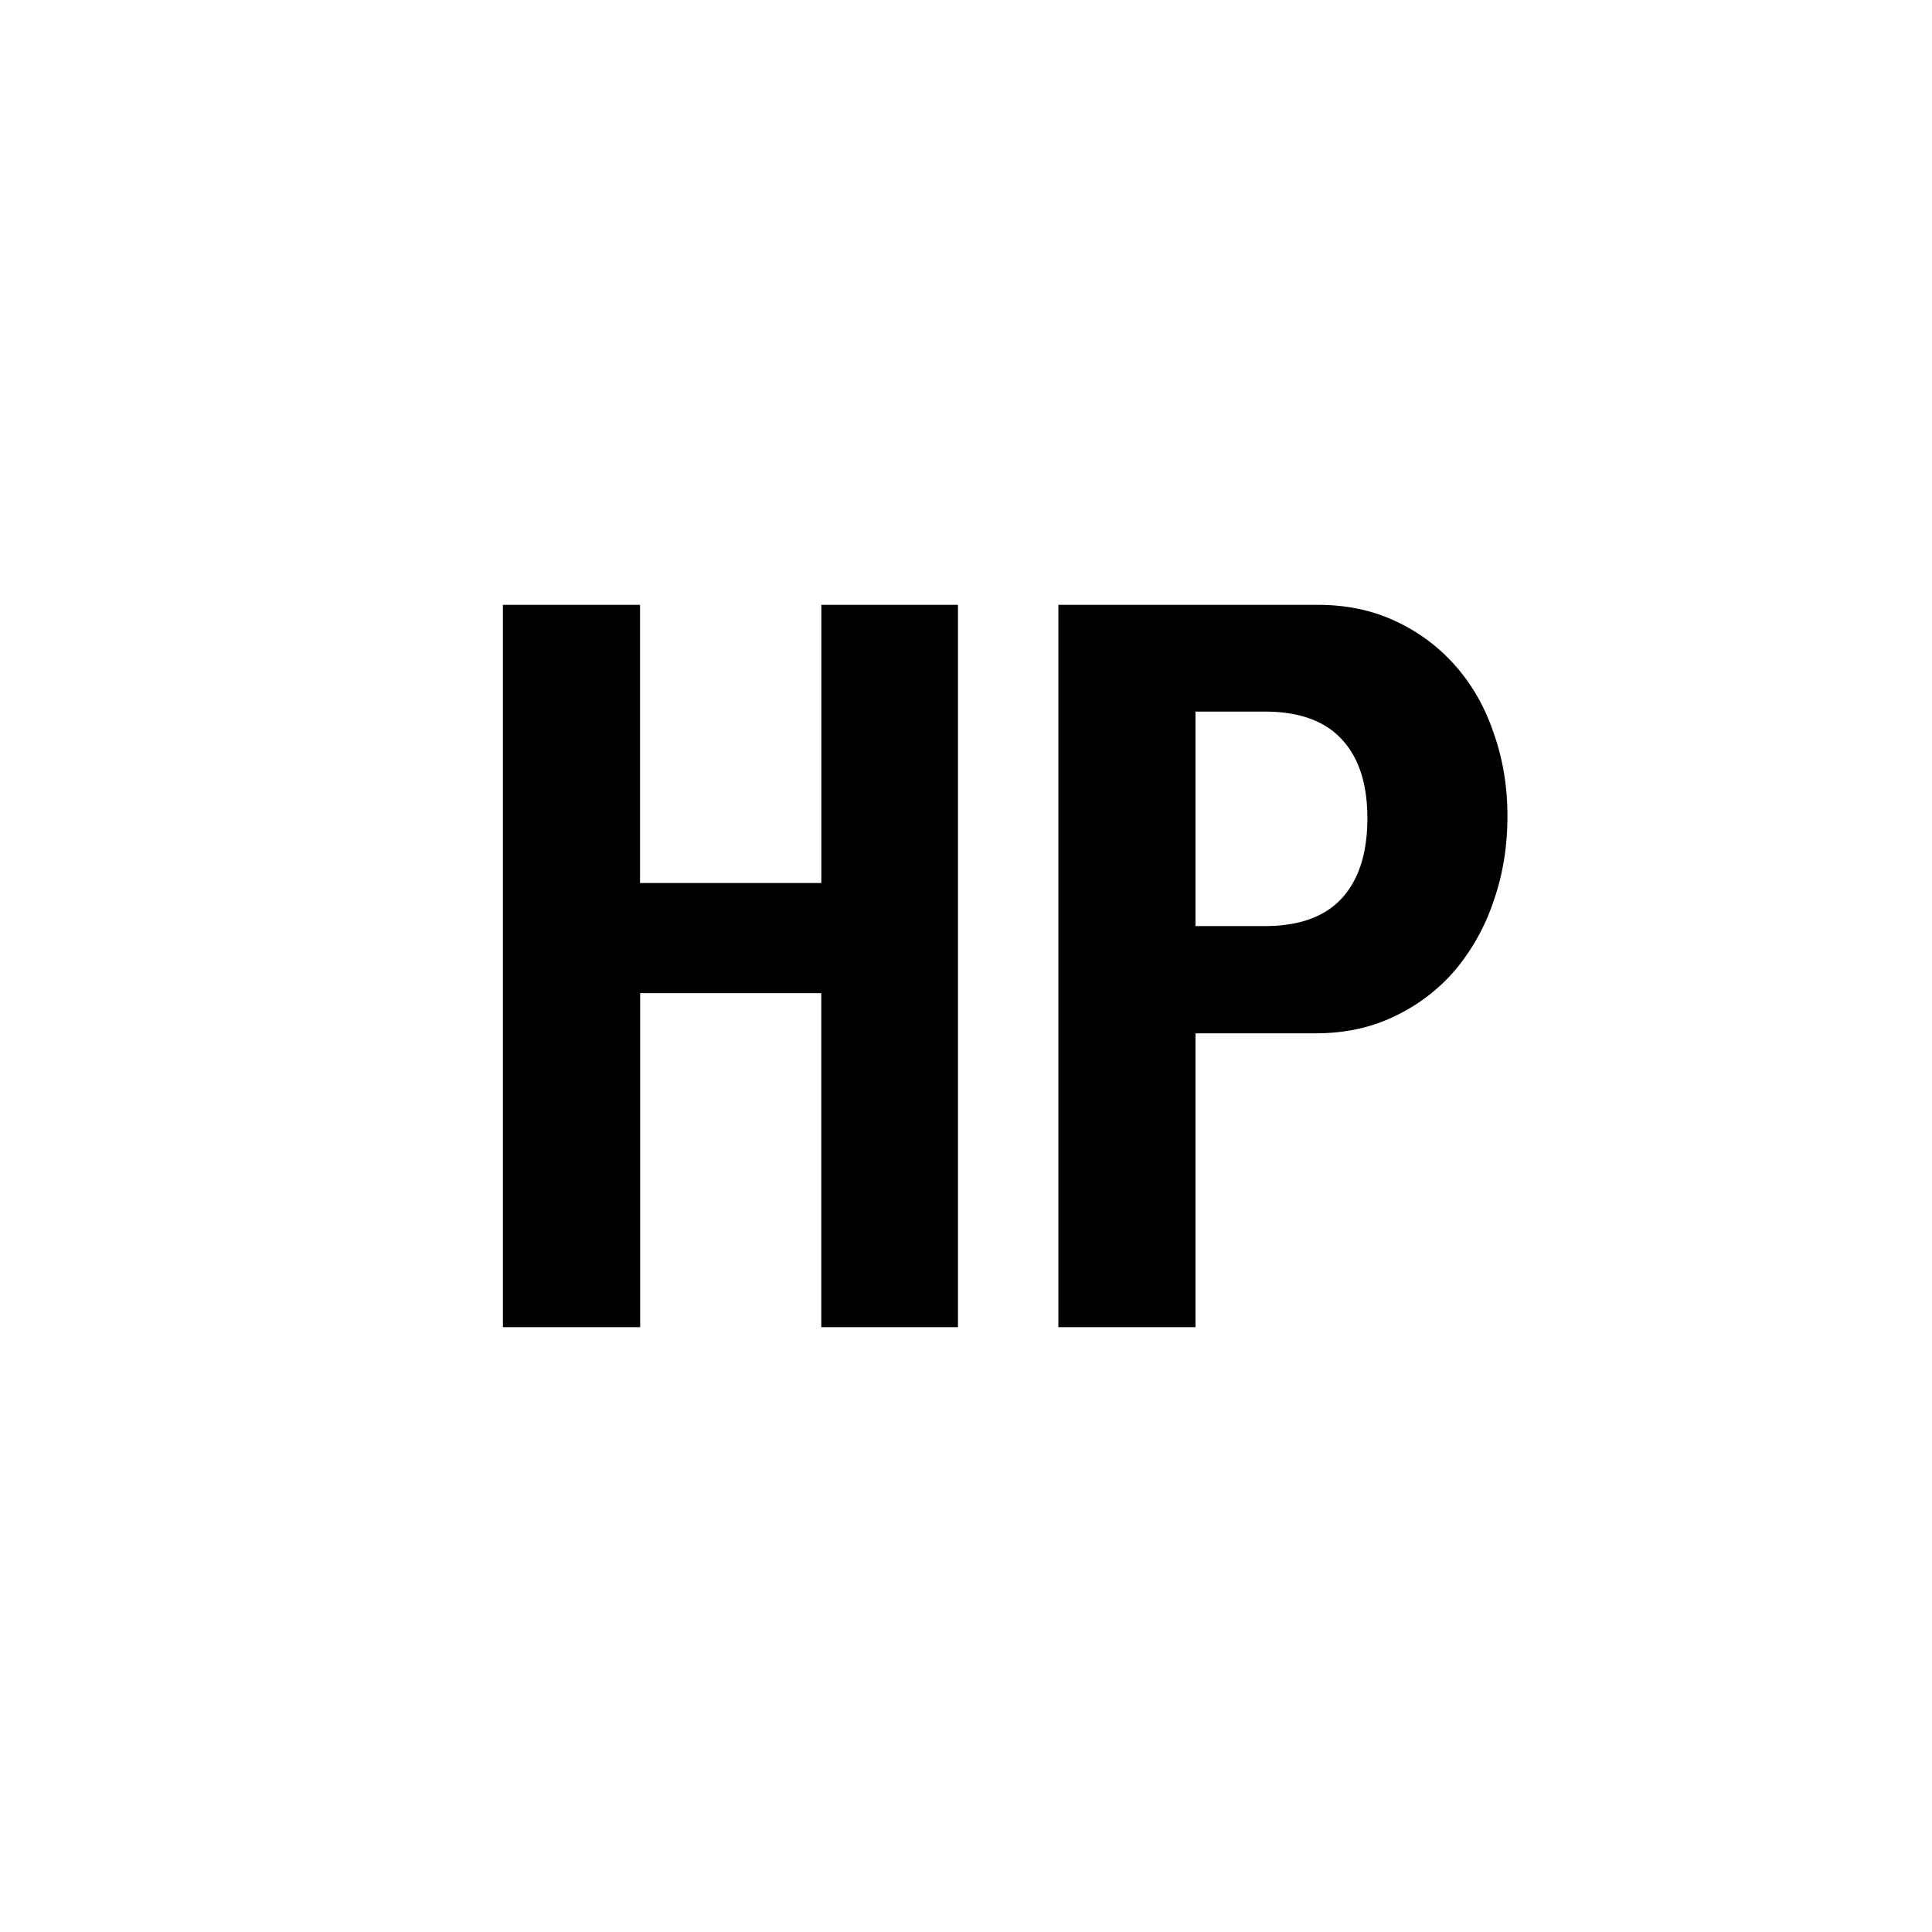<svg xmlns="http://www.w3.org/2000/svg" width="32" height="32" fill="currentColor" viewBox="0 0 32 32">
  <path d="M19.8 21.982h-2.27V10.018h4.29c.487 0 .922.092 1.306.276.39.183.722.435.998.754s.484.692.625 1.12c.146.421.219.87.219 1.346 0 .503-.076.97-.227 1.403a3.516 3.516 0 0 1-.633 1.144 3.01 3.01 0 0 1-1.006.77c-.39.19-.827.284-1.314.284h-1.987v4.867Zm0-6.643h1.144c.574 0 1-.154 1.282-.462.281-.309.422-.75.422-1.323 0-.567-.14-1.003-.422-1.306-.281-.308-.708-.462-1.282-.462h-1.143v3.553Zm-9.198-.714h3.002v-4.607h2.263v11.964h-2.264V16.45h-3v5.532H8.33V10.018h2.271v4.607Z"/>
</svg>
